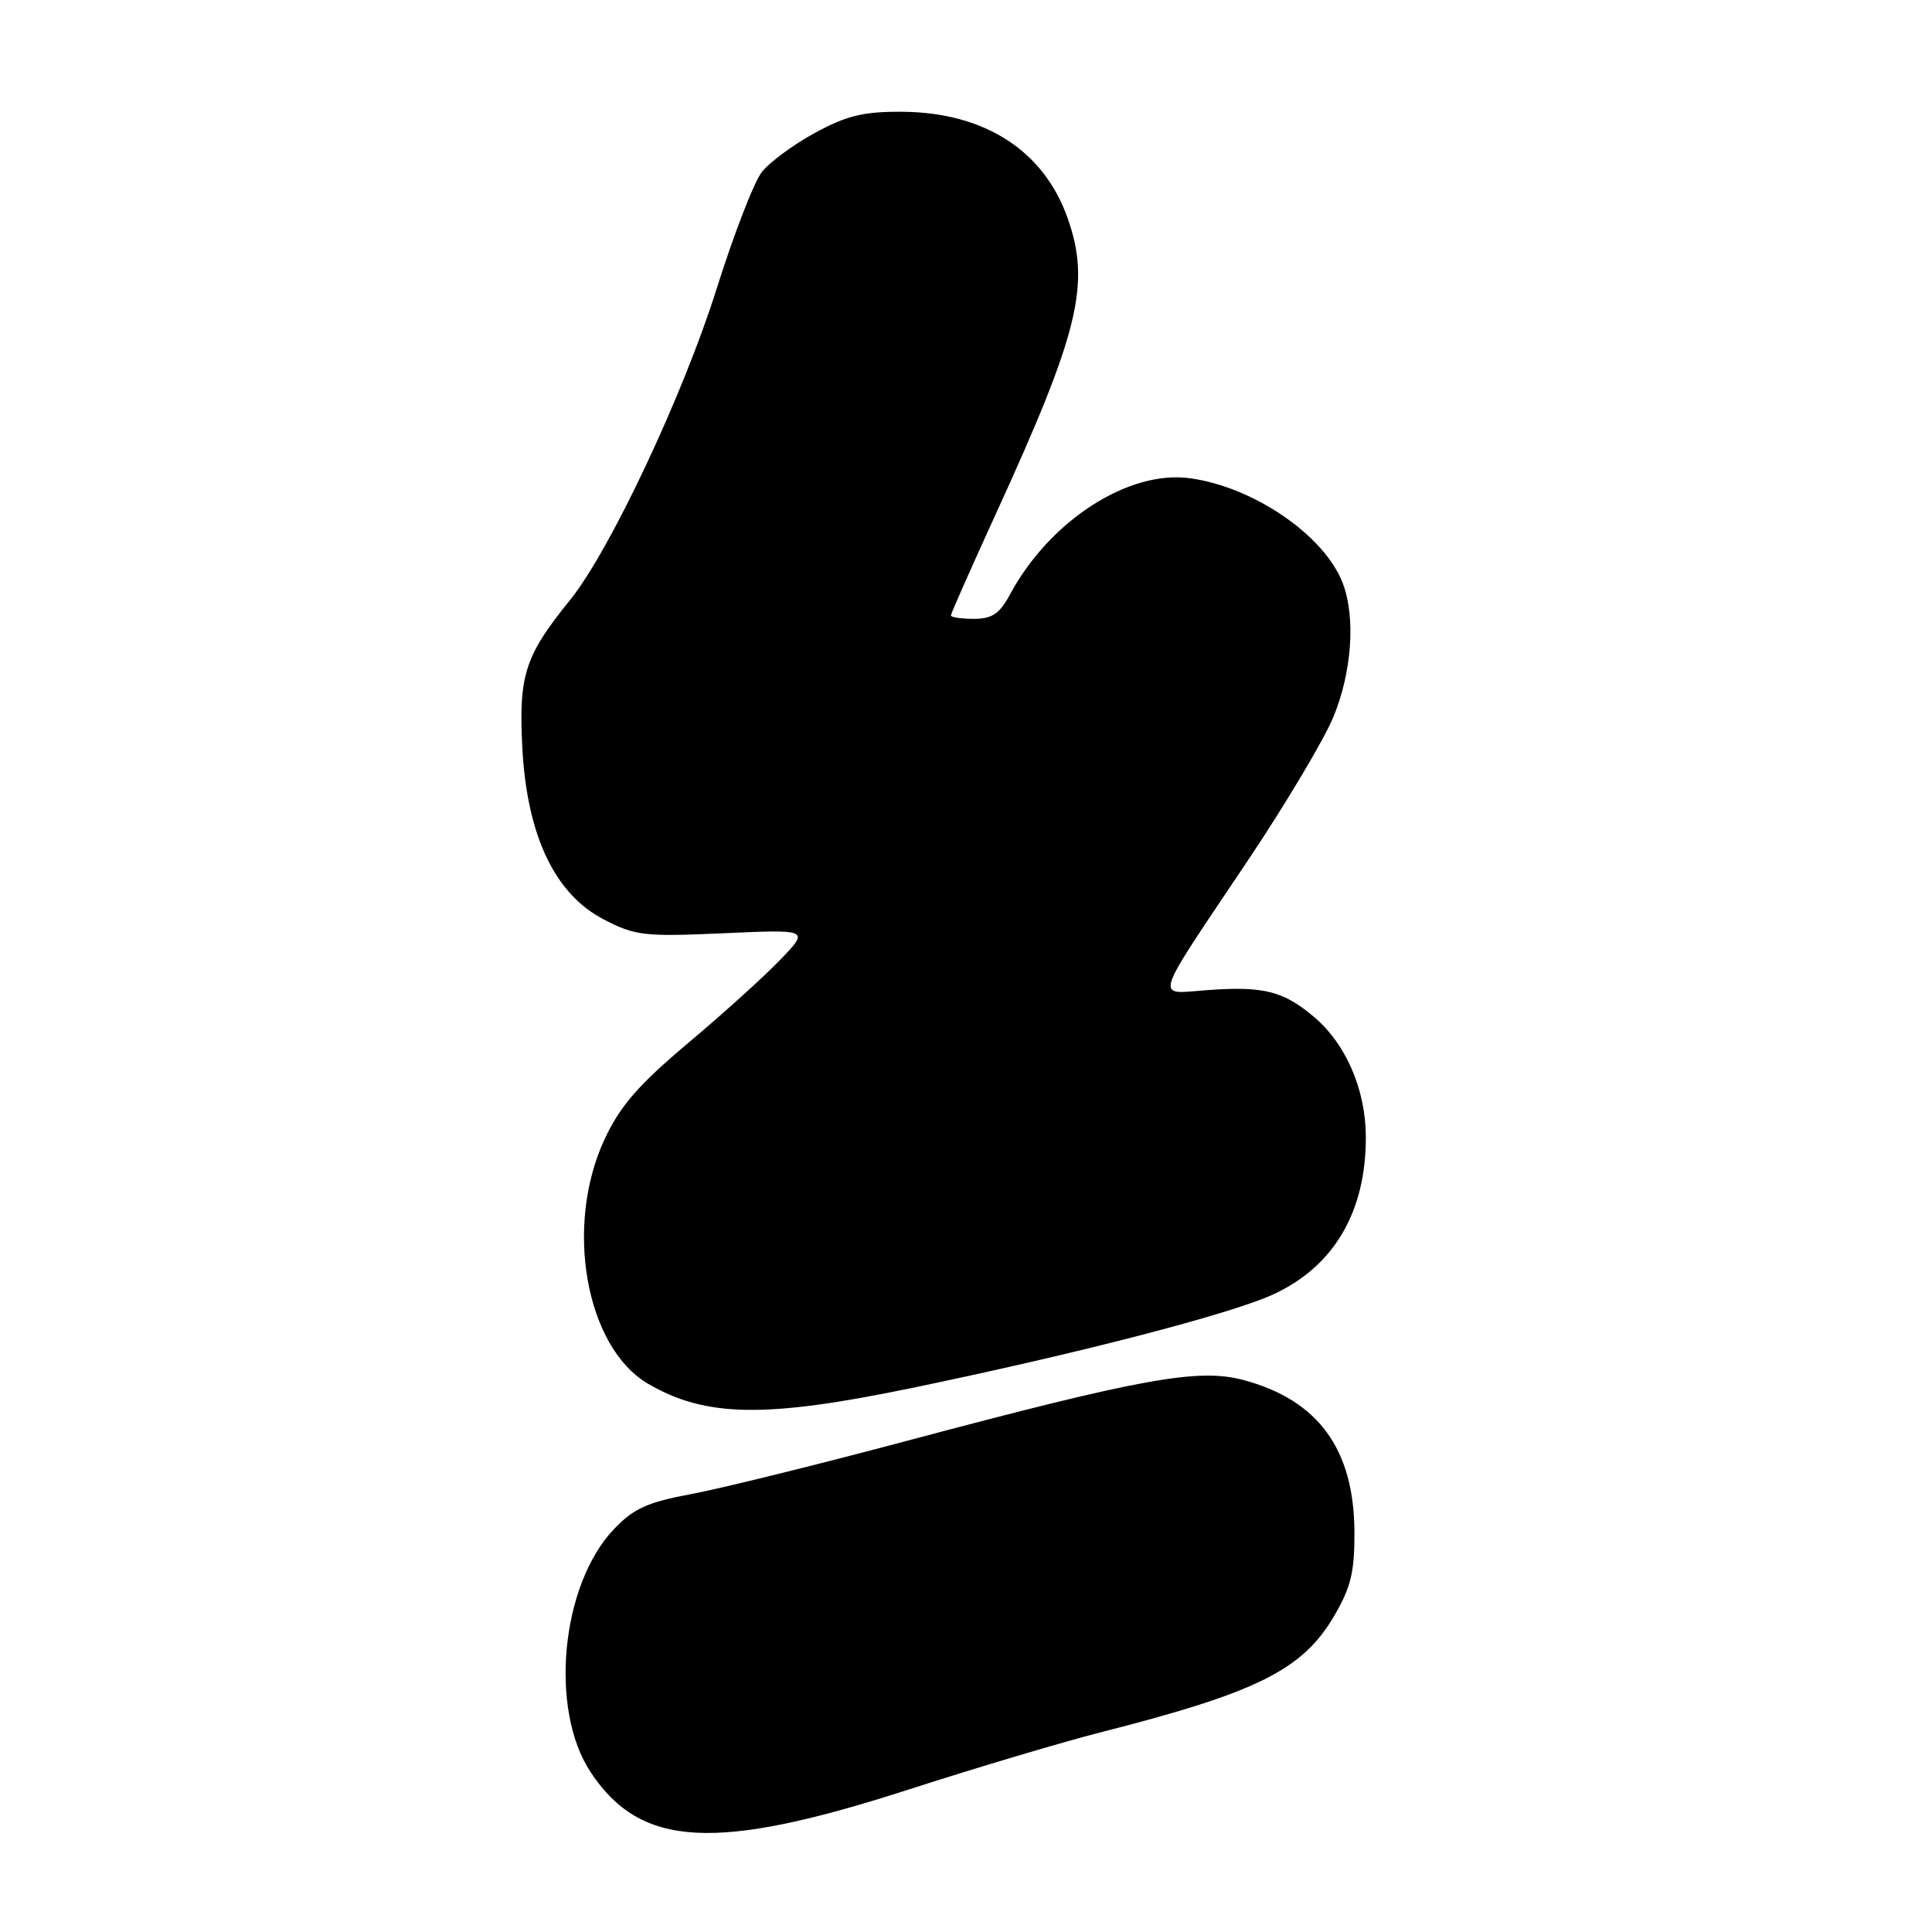 <?xml version="1.0" encoding="UTF-8" standalone="no"?>
<!DOCTYPE svg PUBLIC "-//W3C//DTD SVG 1.1//EN" "http://www.w3.org/Graphics/SVG/1.1/DTD/svg11.dtd" >
<svg xmlns="http://www.w3.org/2000/svg" xmlns:xlink="http://www.w3.org/1999/xlink" version="1.1" viewBox="0 0 256 256">
 <g >
 <path fill="currentColor"
d=" M 120.50 237.09 C 129.30 234.25 140.78 230.83 146.00 229.50 C 166.57 224.26 172.59 221.26 176.76 214.16 C 179.00 210.35 179.49 208.32 179.47 203.00 C 179.42 192.01 174.67 185.51 164.76 182.86 C 158.82 181.27 151.37 182.61 120.50 190.83 C 108.40 194.06 95.35 197.28 91.50 197.99 C 85.77 199.06 83.93 199.90 81.34 202.63 C 74.33 210.00 72.75 226.50 78.26 234.82 C 84.91 244.87 94.79 245.40 120.50 237.09 Z  M 120.71 183.94 C 142.72 179.38 162.84 174.18 168.61 171.56 C 176.73 167.87 181.02 160.60 180.98 150.60 C 180.95 144.33 178.33 138.29 174.07 134.71 C 170.02 131.31 167.43 130.66 160.03 131.19 C 152.97 131.70 152.50 133.20 165.36 114.00 C 170.33 106.58 175.43 98.03 176.68 95.00 C 179.13 89.08 179.64 81.83 177.94 77.32 C 175.55 70.99 166.17 64.53 157.68 63.37 C 149.51 62.25 139.05 69.02 133.80 78.82 C 132.45 81.32 131.45 82.00 129.05 82.00 C 127.37 82.00 126.00 81.80 126.00 81.55 C 126.00 81.30 128.64 75.34 131.86 68.30 C 143.00 43.99 144.55 37.63 141.46 28.89 C 138.30 19.93 130.42 14.88 119.53 14.81 C 114.41 14.78 112.18 15.32 108.00 17.60 C 105.15 19.15 101.98 21.48 100.95 22.79 C 99.92 24.09 97.22 31.07 94.95 38.29 C 90.50 52.41 80.79 73.01 75.54 79.50 C 69.56 86.88 68.73 89.43 69.20 98.92 C 69.80 110.65 73.47 118.45 80.00 121.83 C 84.16 123.99 85.36 124.13 95.88 123.66 C 107.26 123.15 107.26 123.15 103.38 127.18 C 101.25 129.40 95.73 134.39 91.12 138.26 C 84.60 143.75 82.17 146.55 80.13 150.91 C 74.74 162.42 77.60 178.52 85.88 183.36 C 93.49 187.80 101.40 187.93 120.71 183.94 Z "/>
</g>
</svg>